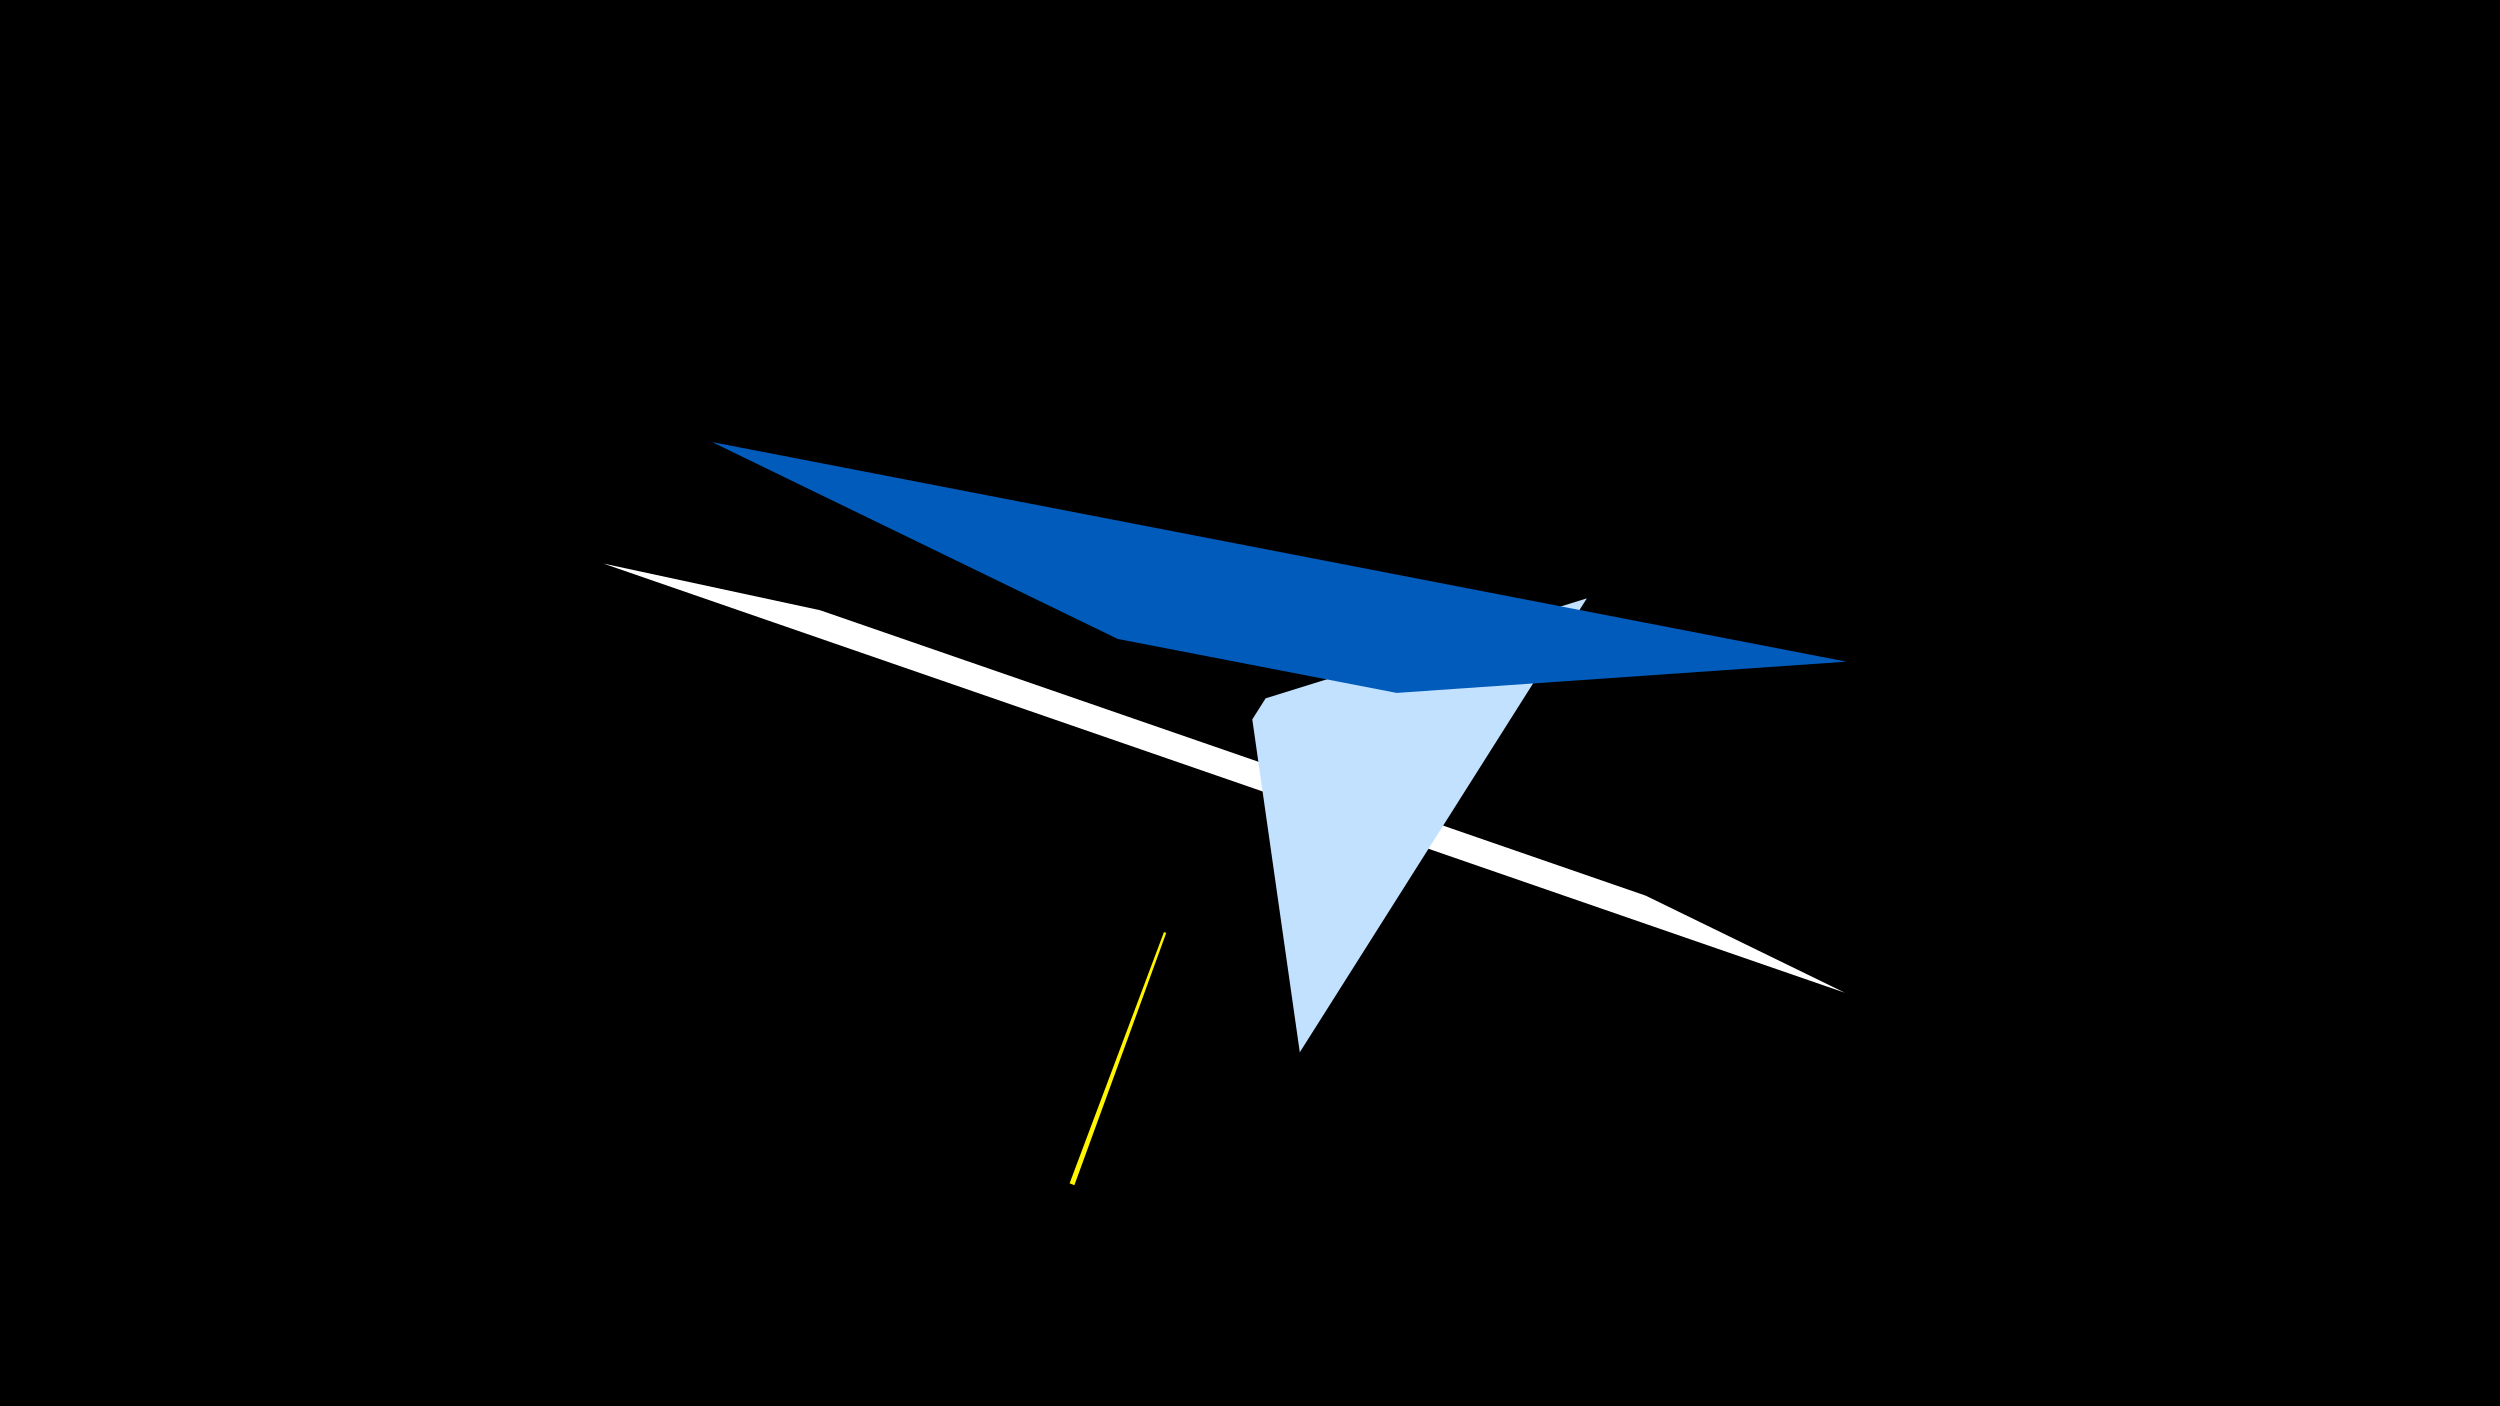 <svg width="1200" height="675" viewBox="-500 -500 1200 675" xmlns="http://www.w3.org/2000/svg"><title>19076</title><path d="M-500-500h1200v675h-1200z" fill="#000"/><path d="M-210.4-229.5l595.9 206-95.6-46.6-396.3-137z" fill="#fff"/><path d="M123.9 5.1l137.8-217.9-154.2 48-6.4 10.1z" fill="#c2e1ff"/><path d="M13.4 68l2.3 0.9 44.1-121.1-1.1-0.4z" fill="#fff500"/><path d="M-158.2-287.8l544.5 105.4-215.9 15-133.9-25.9z" fill="#005bbb"/></svg>
